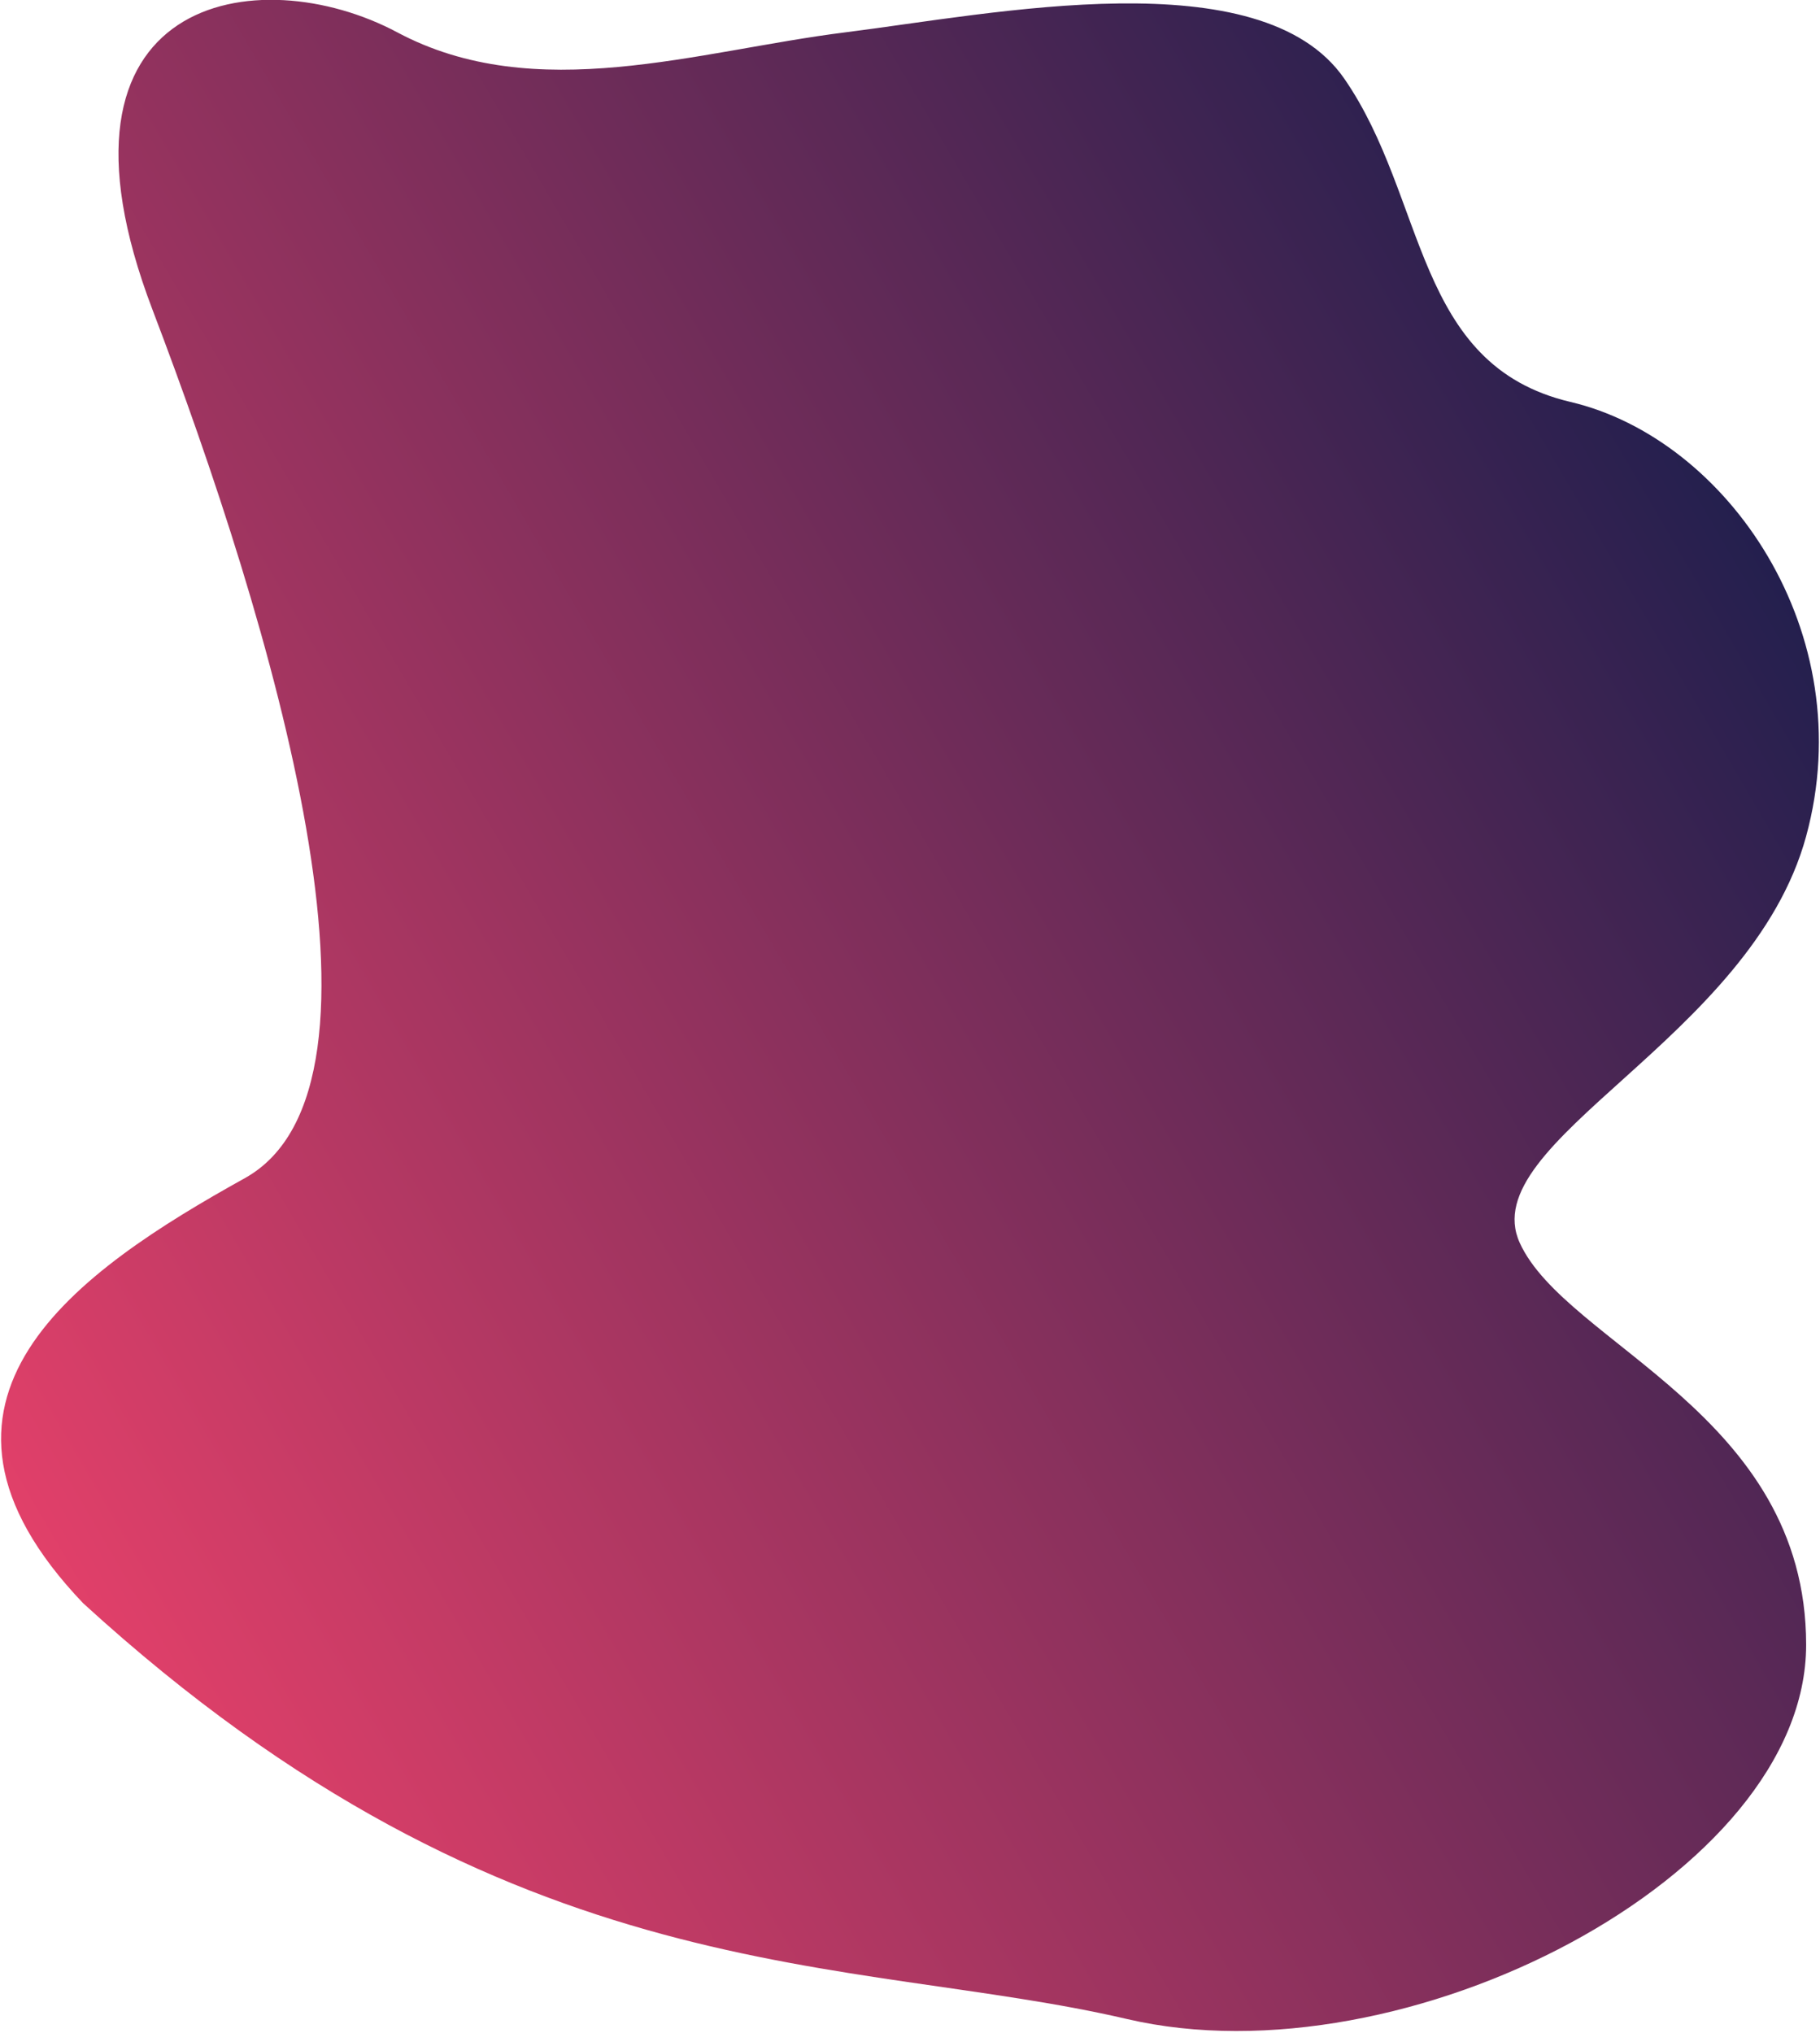 <svg xmlns="http://www.w3.org/2000/svg" xmlns:xlink="http://www.w3.org/1999/xlink" width="394" height="440" viewBox="0 0 394 440"><defs><path id="l02la" d="M787 3638c-26-68.2 23-76 53-60s65 4 97 0 90-16 108 10 15 62 49 70 63 50 51 94-72 66-62 88 62 37 62 87-87 95-147 81-133-5-226-90c-42-44-1-72 35-92s6-119.8-20-188z"/><linearGradient id="l02lb" x1="723.54" x2="1147.76" y1="3923.82" y2="3676.53" gradientUnits="userSpaceOnUse"><stop offset="0" stop-color="#f4436c"/><stop offset="1" stop-color="#1c1e4d"/></linearGradient></defs><g><g transform="translate(-754 -3571)"><use fill="url(#l02lb)" xlink:href="#l02la"/></g></g><div xmlns="" id="screen-shader" style="            transition: opacity 0.1s ease 0s;             z-index: 2147483647;            margin: 0;             border-radius: 0;             padding: 0;             background: #111111;             pointer-events: none;             position: fixed;             top: -10%;             right: -10%;             width: 120%;             height: 120%;             opacity: 0.408;            mix-blend-mode: multiply;             display: none;        "/></svg>